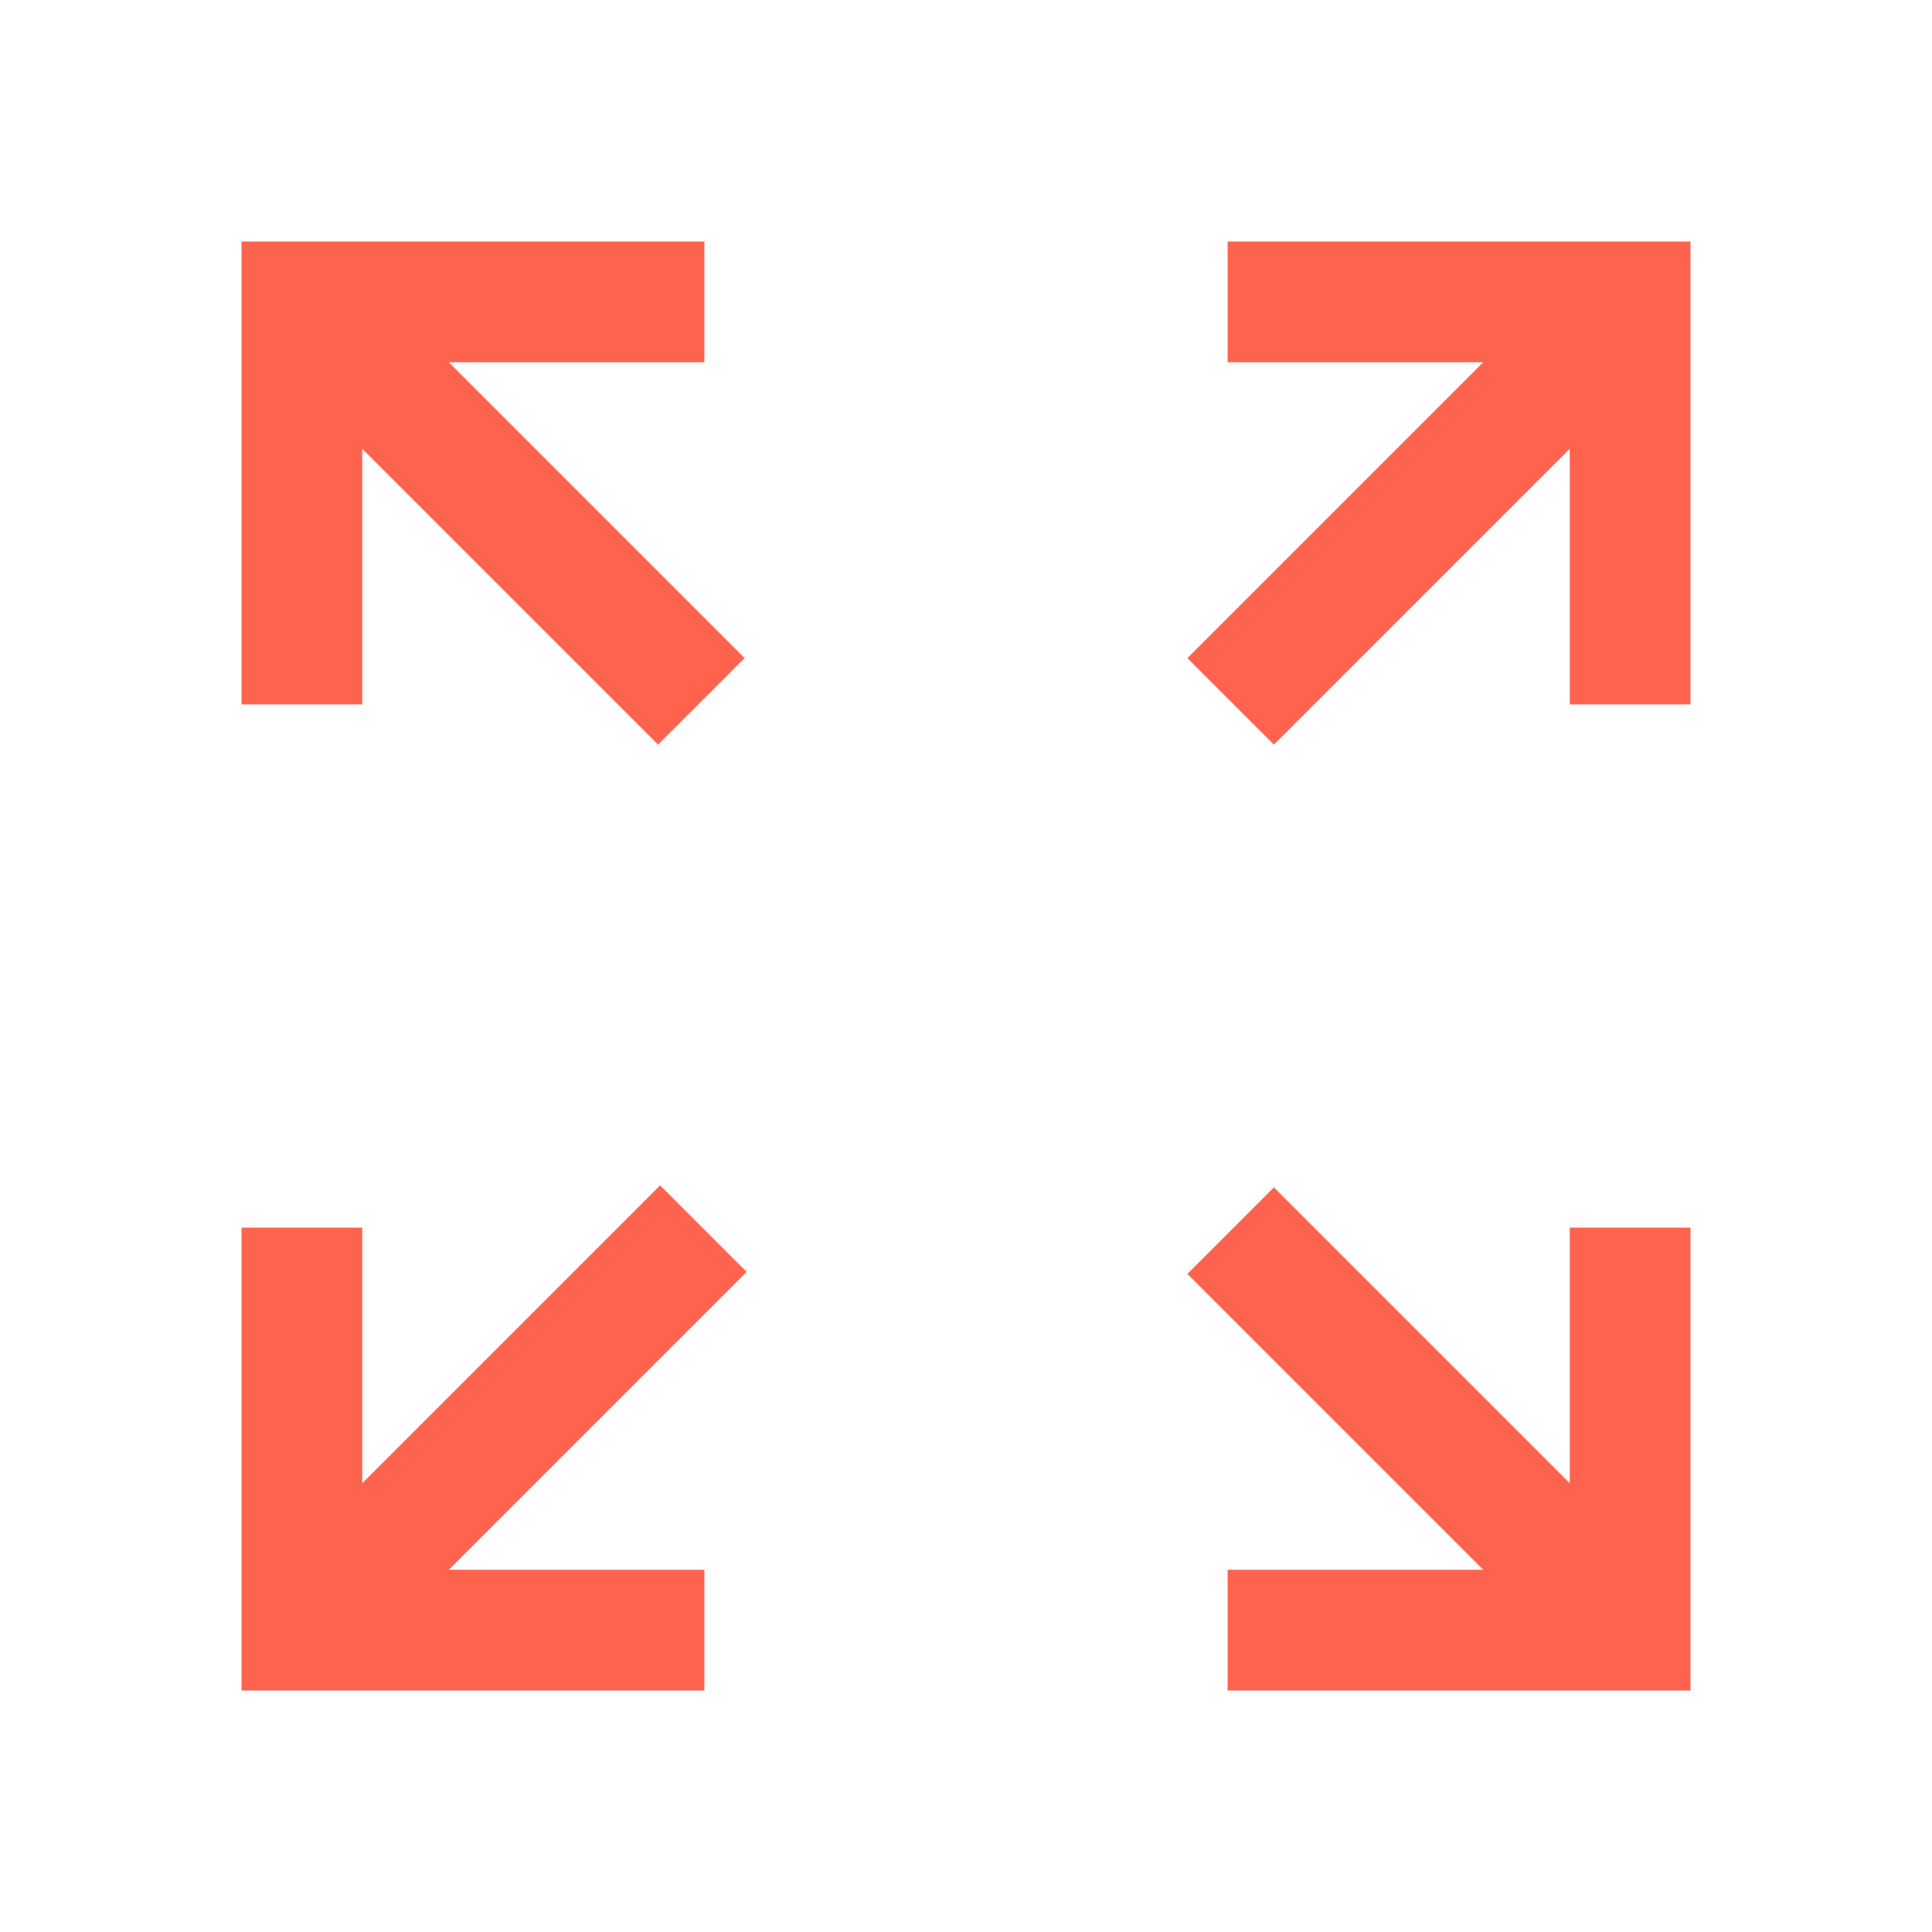 <svg width="48" height="48" viewBox="0 0 48 48" fill="none" xmlns="http://www.w3.org/2000/svg">
<path d="M6 42V30.5H9V36.85L16.4 29.45L18.55 31.6L11.15 39H17.5V42H6ZM30.5 42V39H36.85L29.5 31.65L31.65 29.5L39 36.85V30.5H42V42H30.5ZM16.35 18.5L9 11.15V17.5H6V6H17.5V9H11.15L18.5 16.35L16.35 18.5ZM31.65 18.5L29.5 16.35L36.85 9H30.5V6H42V17.5H39V11.15L31.65 18.5Z" fill="#FE634E"/>
</svg>
